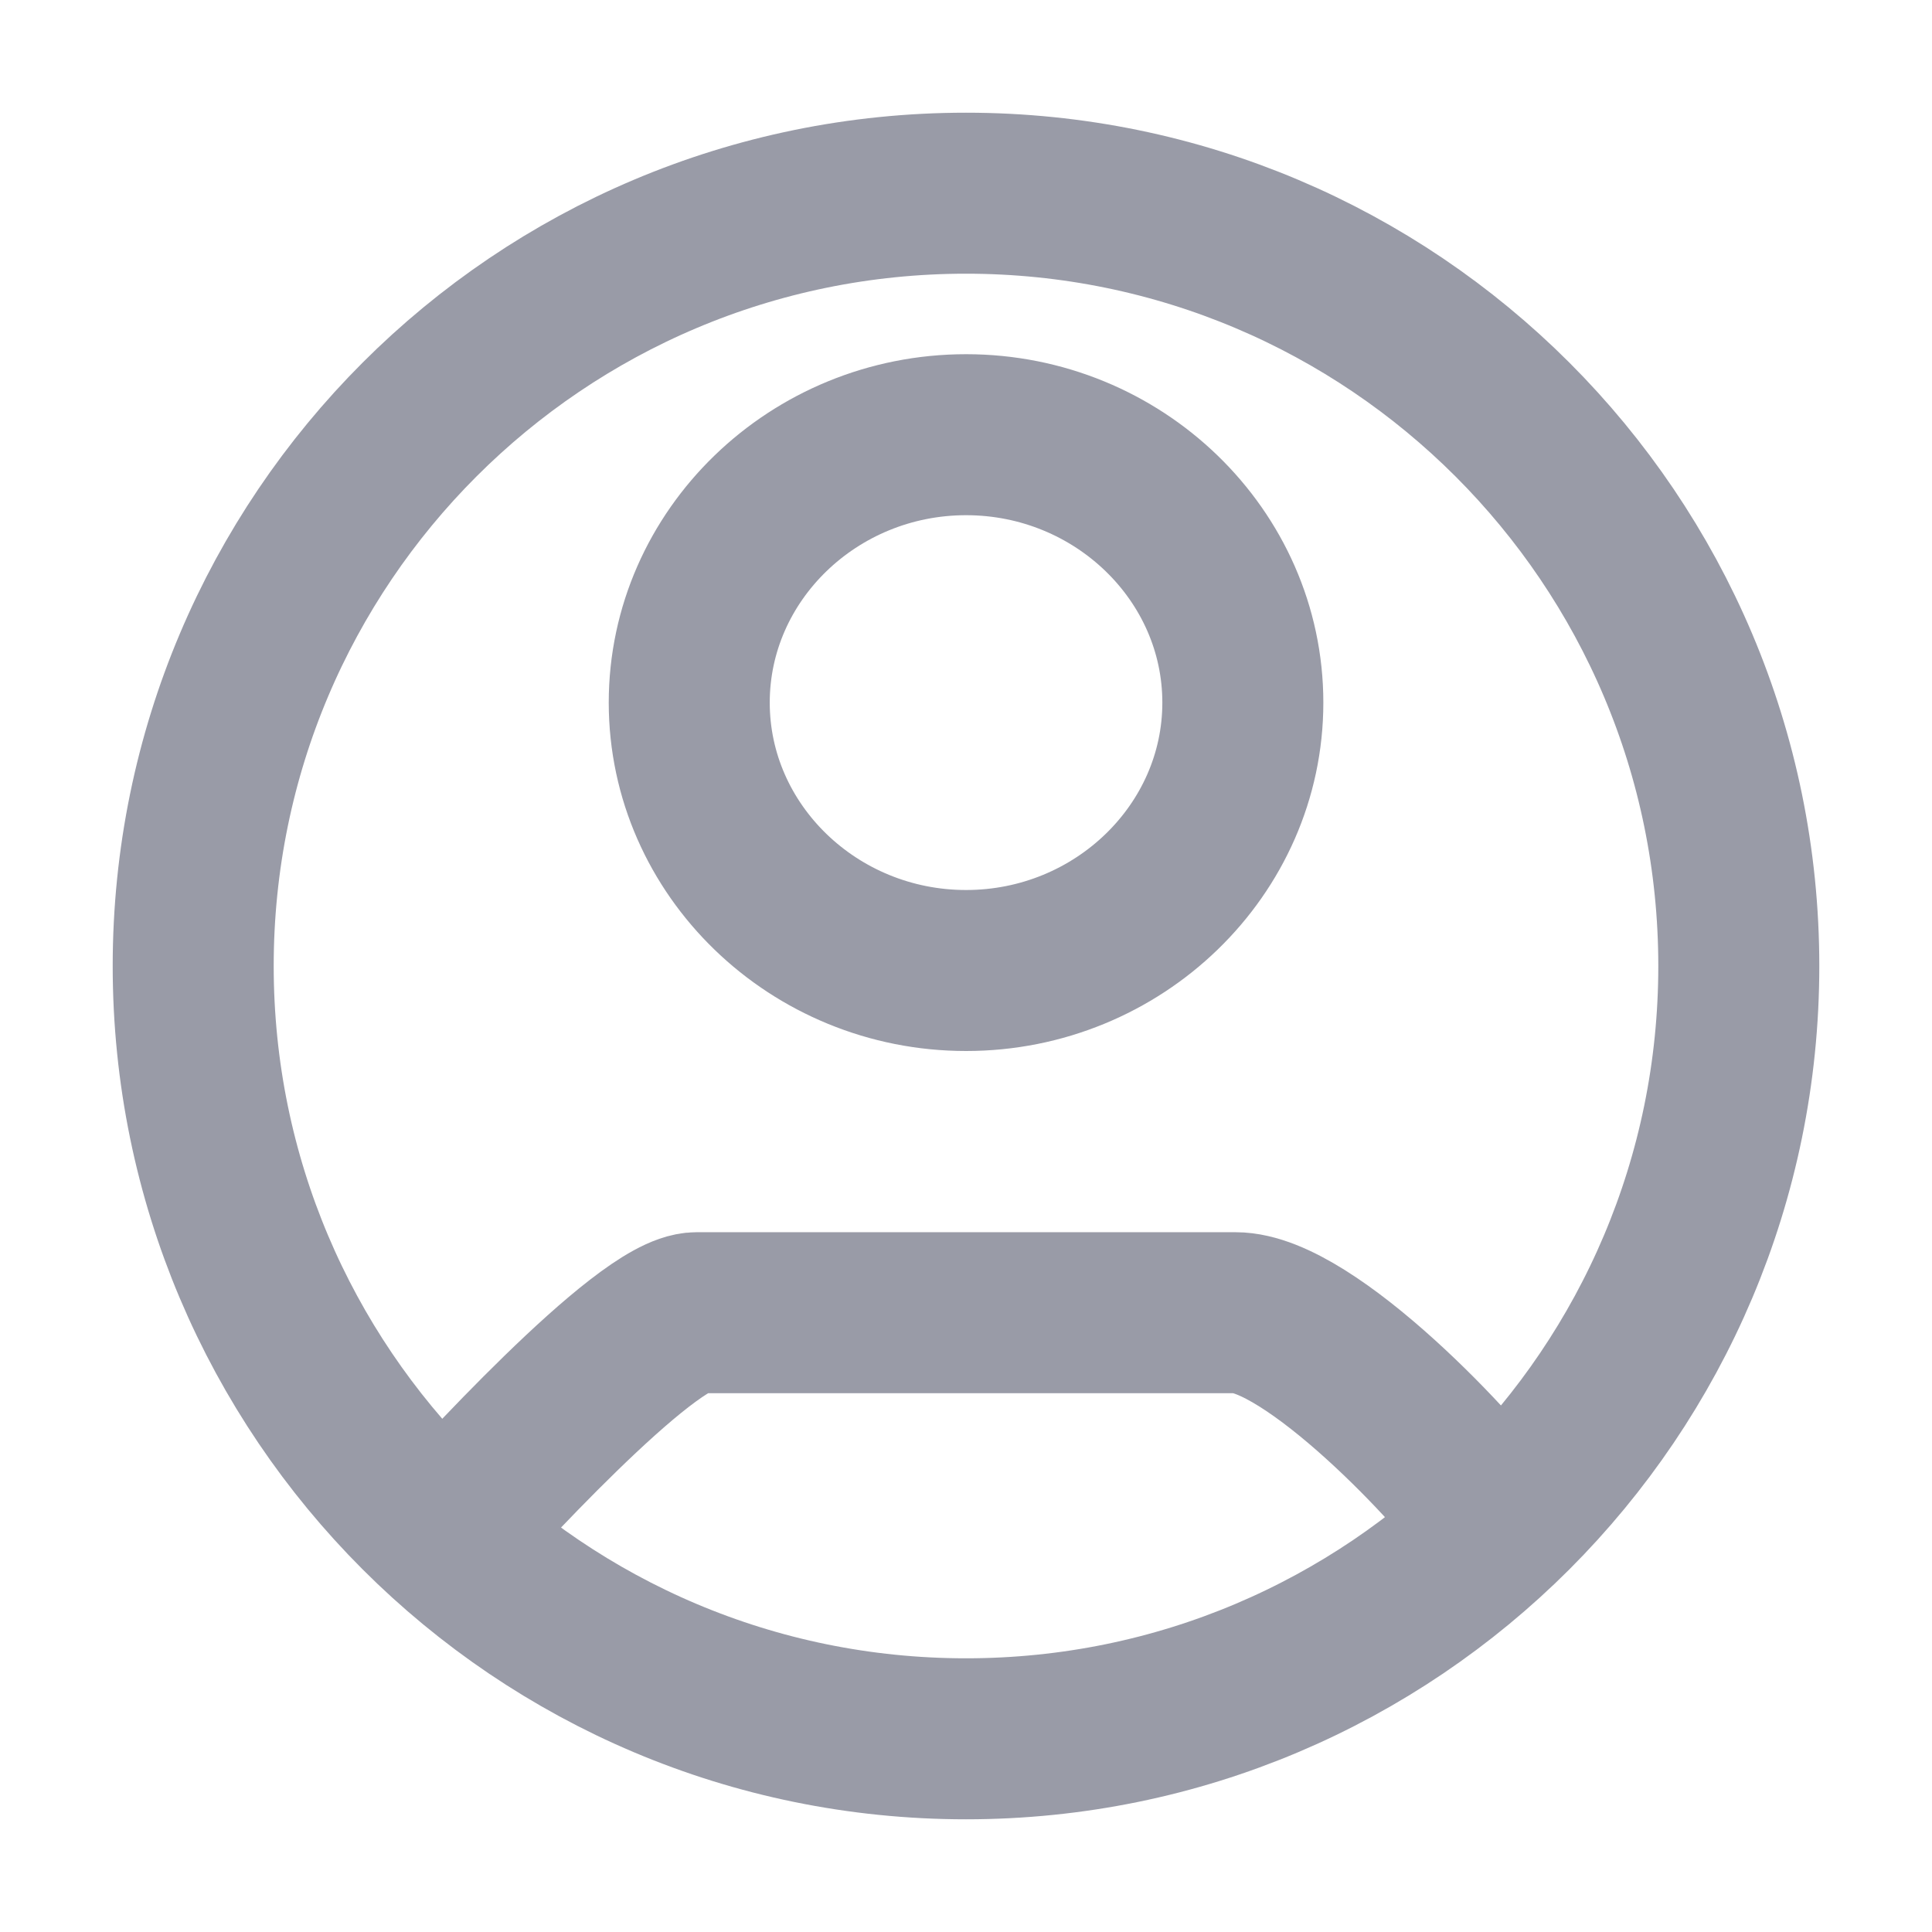 <svg width="24" height="24" viewBox="0 0 24 24" fill="none" xmlns="http://www.w3.org/2000/svg">
<path d="M5.4 19.2C5.862 18.683 8.021 16.307 8.654 16.307H15.347C16.264 16.307 18.136 18.277 18.6 18.971M21.6 12C21.6 17.302 17.302 21.6 12 21.6C6.698 21.6 2.4 17.302 2.4 12C2.4 6.698 6.698 2.4 12 2.4C17.302 2.4 21.6 6.698 21.6 12ZM15.439 8.728C15.439 6.896 13.893 5.4 12.001 5.4C10.108 5.4 8.562 6.896 8.562 8.728C8.562 10.559 10.108 12.056 12.001 12.056C13.893 12.056 15.439 10.559 15.439 8.728Z" stroke="#999BA7" stroke-width="2"/>
</svg>
